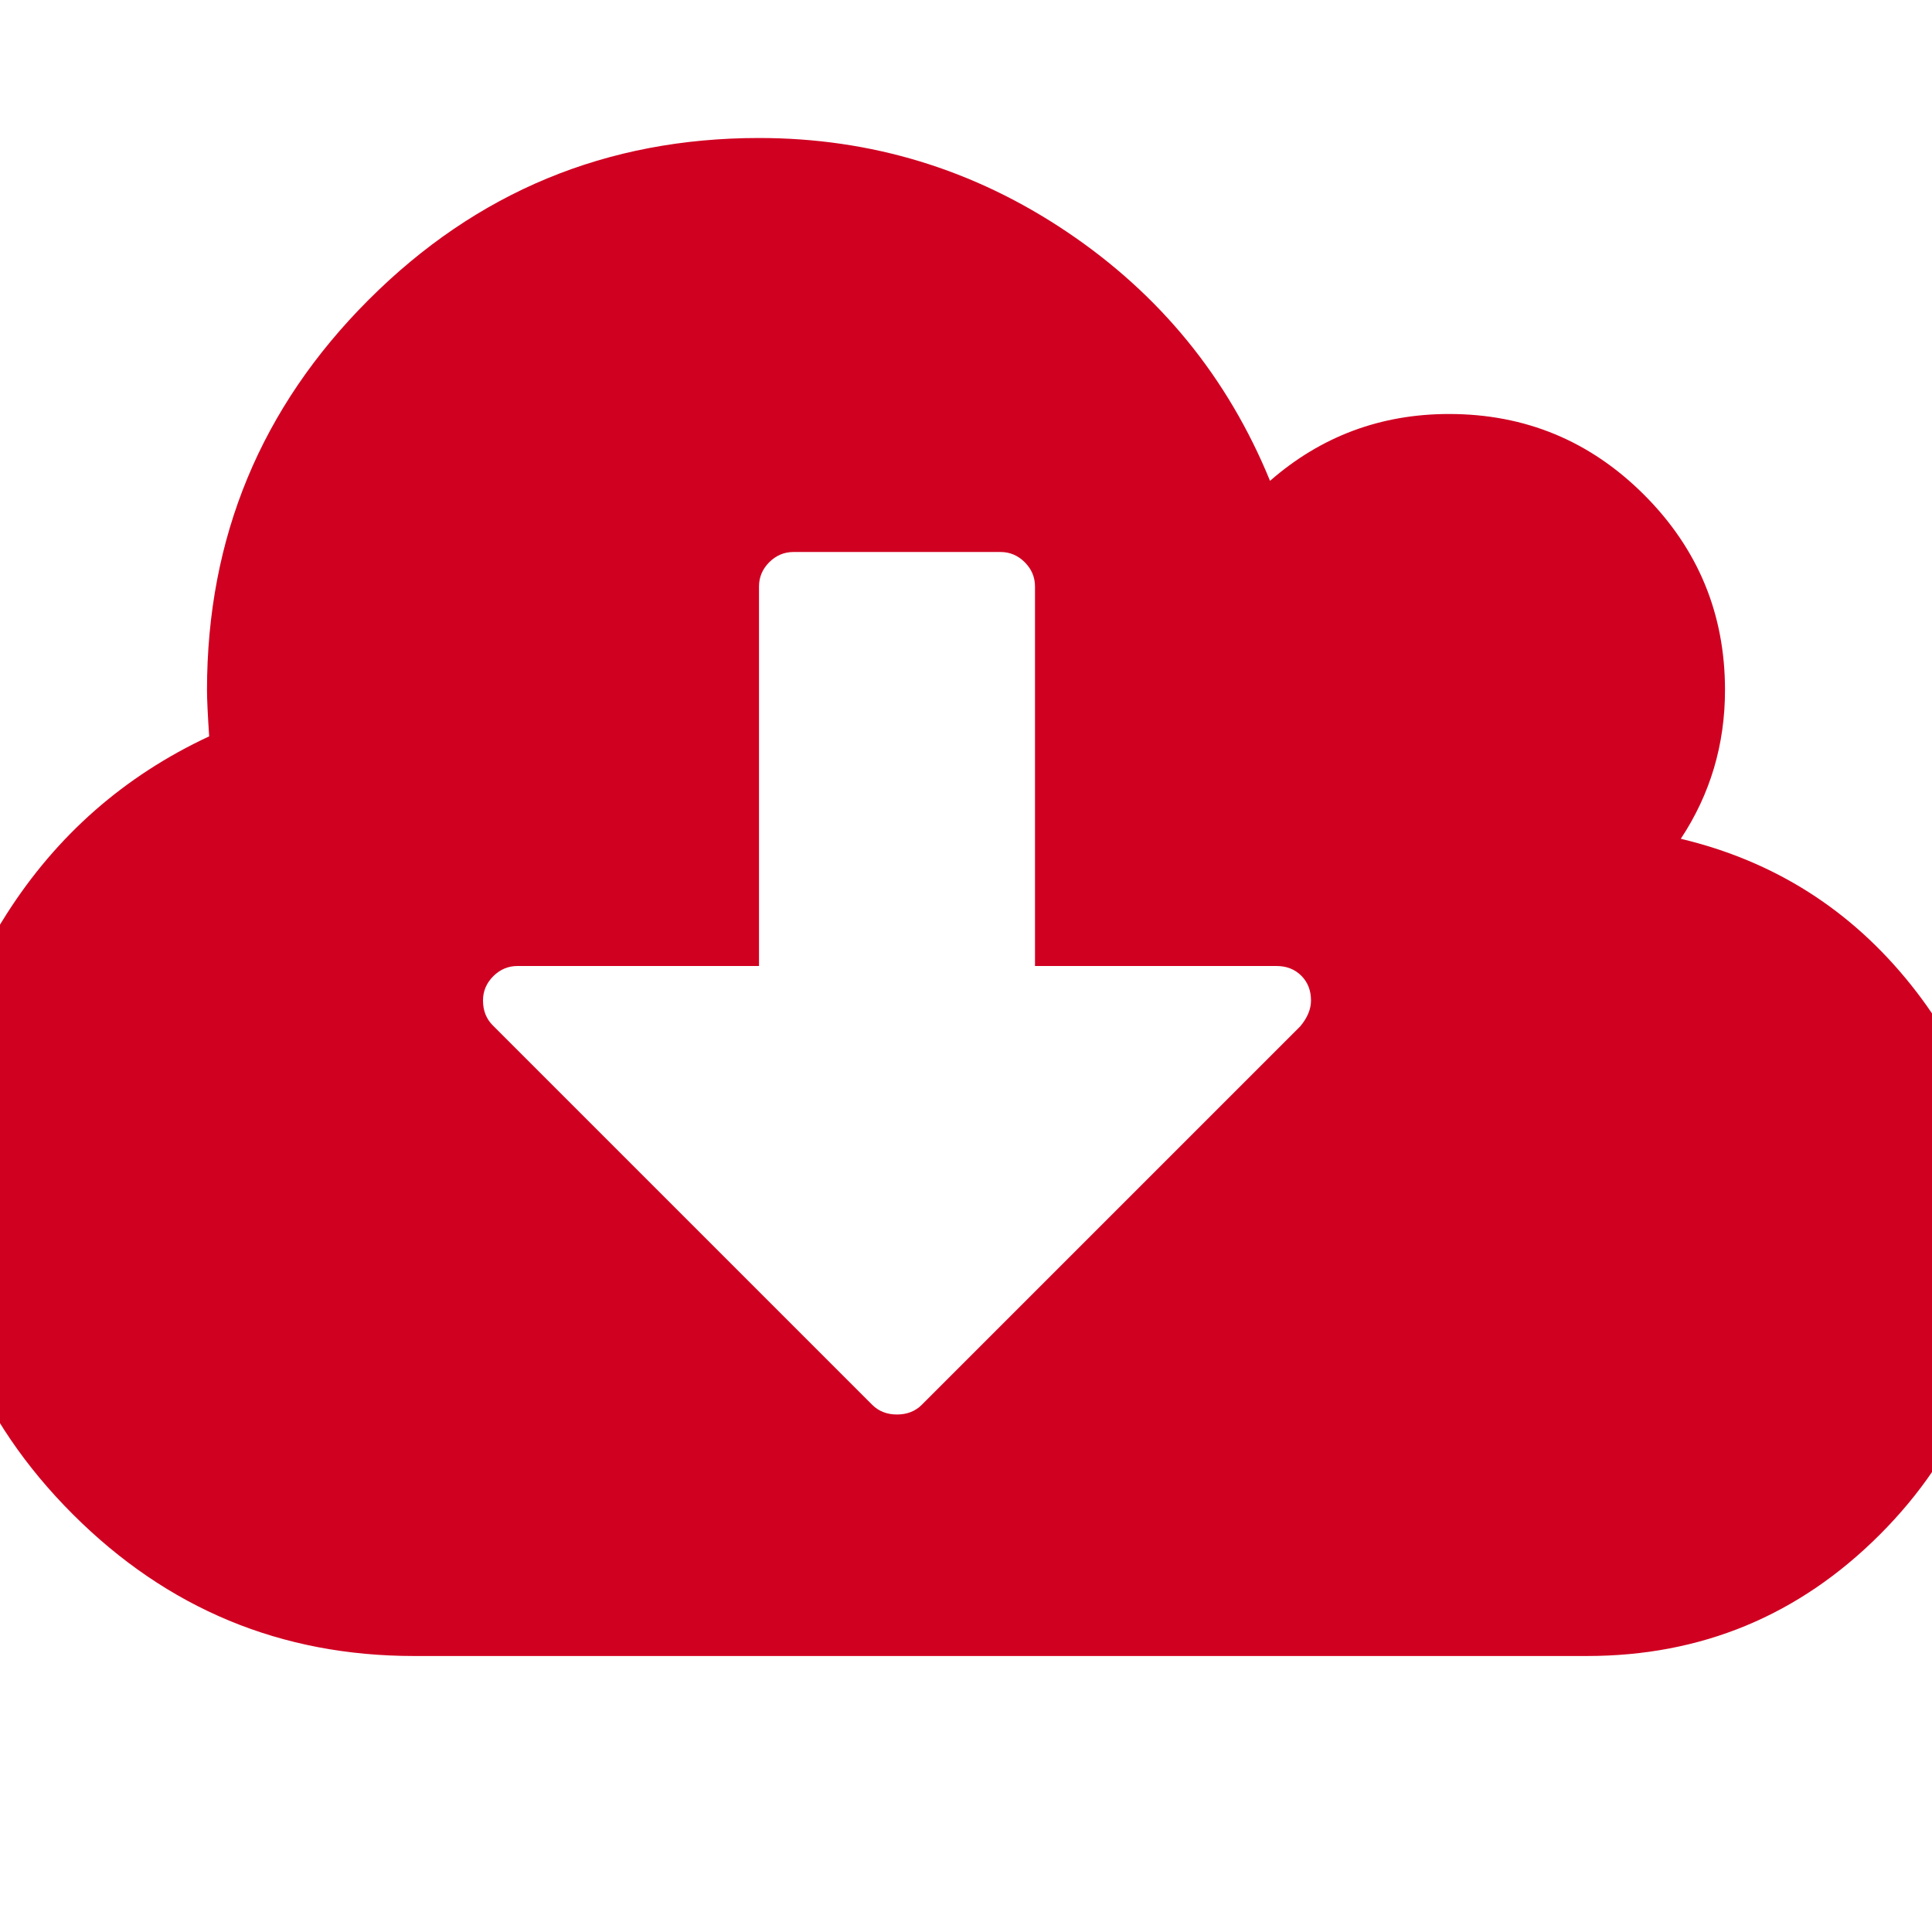 <?xml version="1.0" encoding="utf-8"?>
<!-- Generator: Adobe Illustrator 21.1.0, SVG Export Plug-In . SVG Version: 6.00 Build 0)  -->
<svg version="1.1" id="Layer_1" xmlns="http://www.w3.org/2000/svg" xmlns:xlink="http://www.w3.org/1999/xlink" x="0px" y="0px"
	 viewBox="0 0 1792 1792" style="enable-background:new 0 0 1792 1792;" xml:space="preserve">
<style type="text/css">
	.st0{fill:#D00021;}
</style>
<path class="st0" d="M1216,928c0-9.3-3-17-9-23s-13.7-9-23-9H960V544c0-8.7-3.2-16.2-9.5-22.5S936.7,512,928,512H736
	c-8.7,0-16.2,3.2-22.5,9.5S704,535.3,704,544v352H480c-8.7,0-16.2,3.2-22.5,9.5S448,919.3,448,928c0,9.3,3,17,9,23l352,352
	c6,6,13.7,9,23,9s17-3,23-9l351-351C1212.7,944,1216,936,1216,928z M1856,1152c0,106-37.5,196.5-112.5,271.5S1578,1536,1472,1536
	H384c-123.3,0-228.8-43.8-316.5-131.5S-64,1211.3-64,1088c0-86.7,23.3-166.7,70-240s109.3-128.3,188-165c-1.3-20-2-34.3-2-43
	c0-141.3,50-262,150-362s220.7-150,362-150c104,0,199.2,29,285.5,87s149.2,135,188.5,231c47.3-41.3,102.7-62,166-62
	c70.7,0,131,25,181,75s75,110.3,75,181c0,50.7-13.7,96.7-41,138c86.7,20.7,157.8,65.8,213.5,135.5S1856,1062.7,1856,1152z"/>
</svg>
